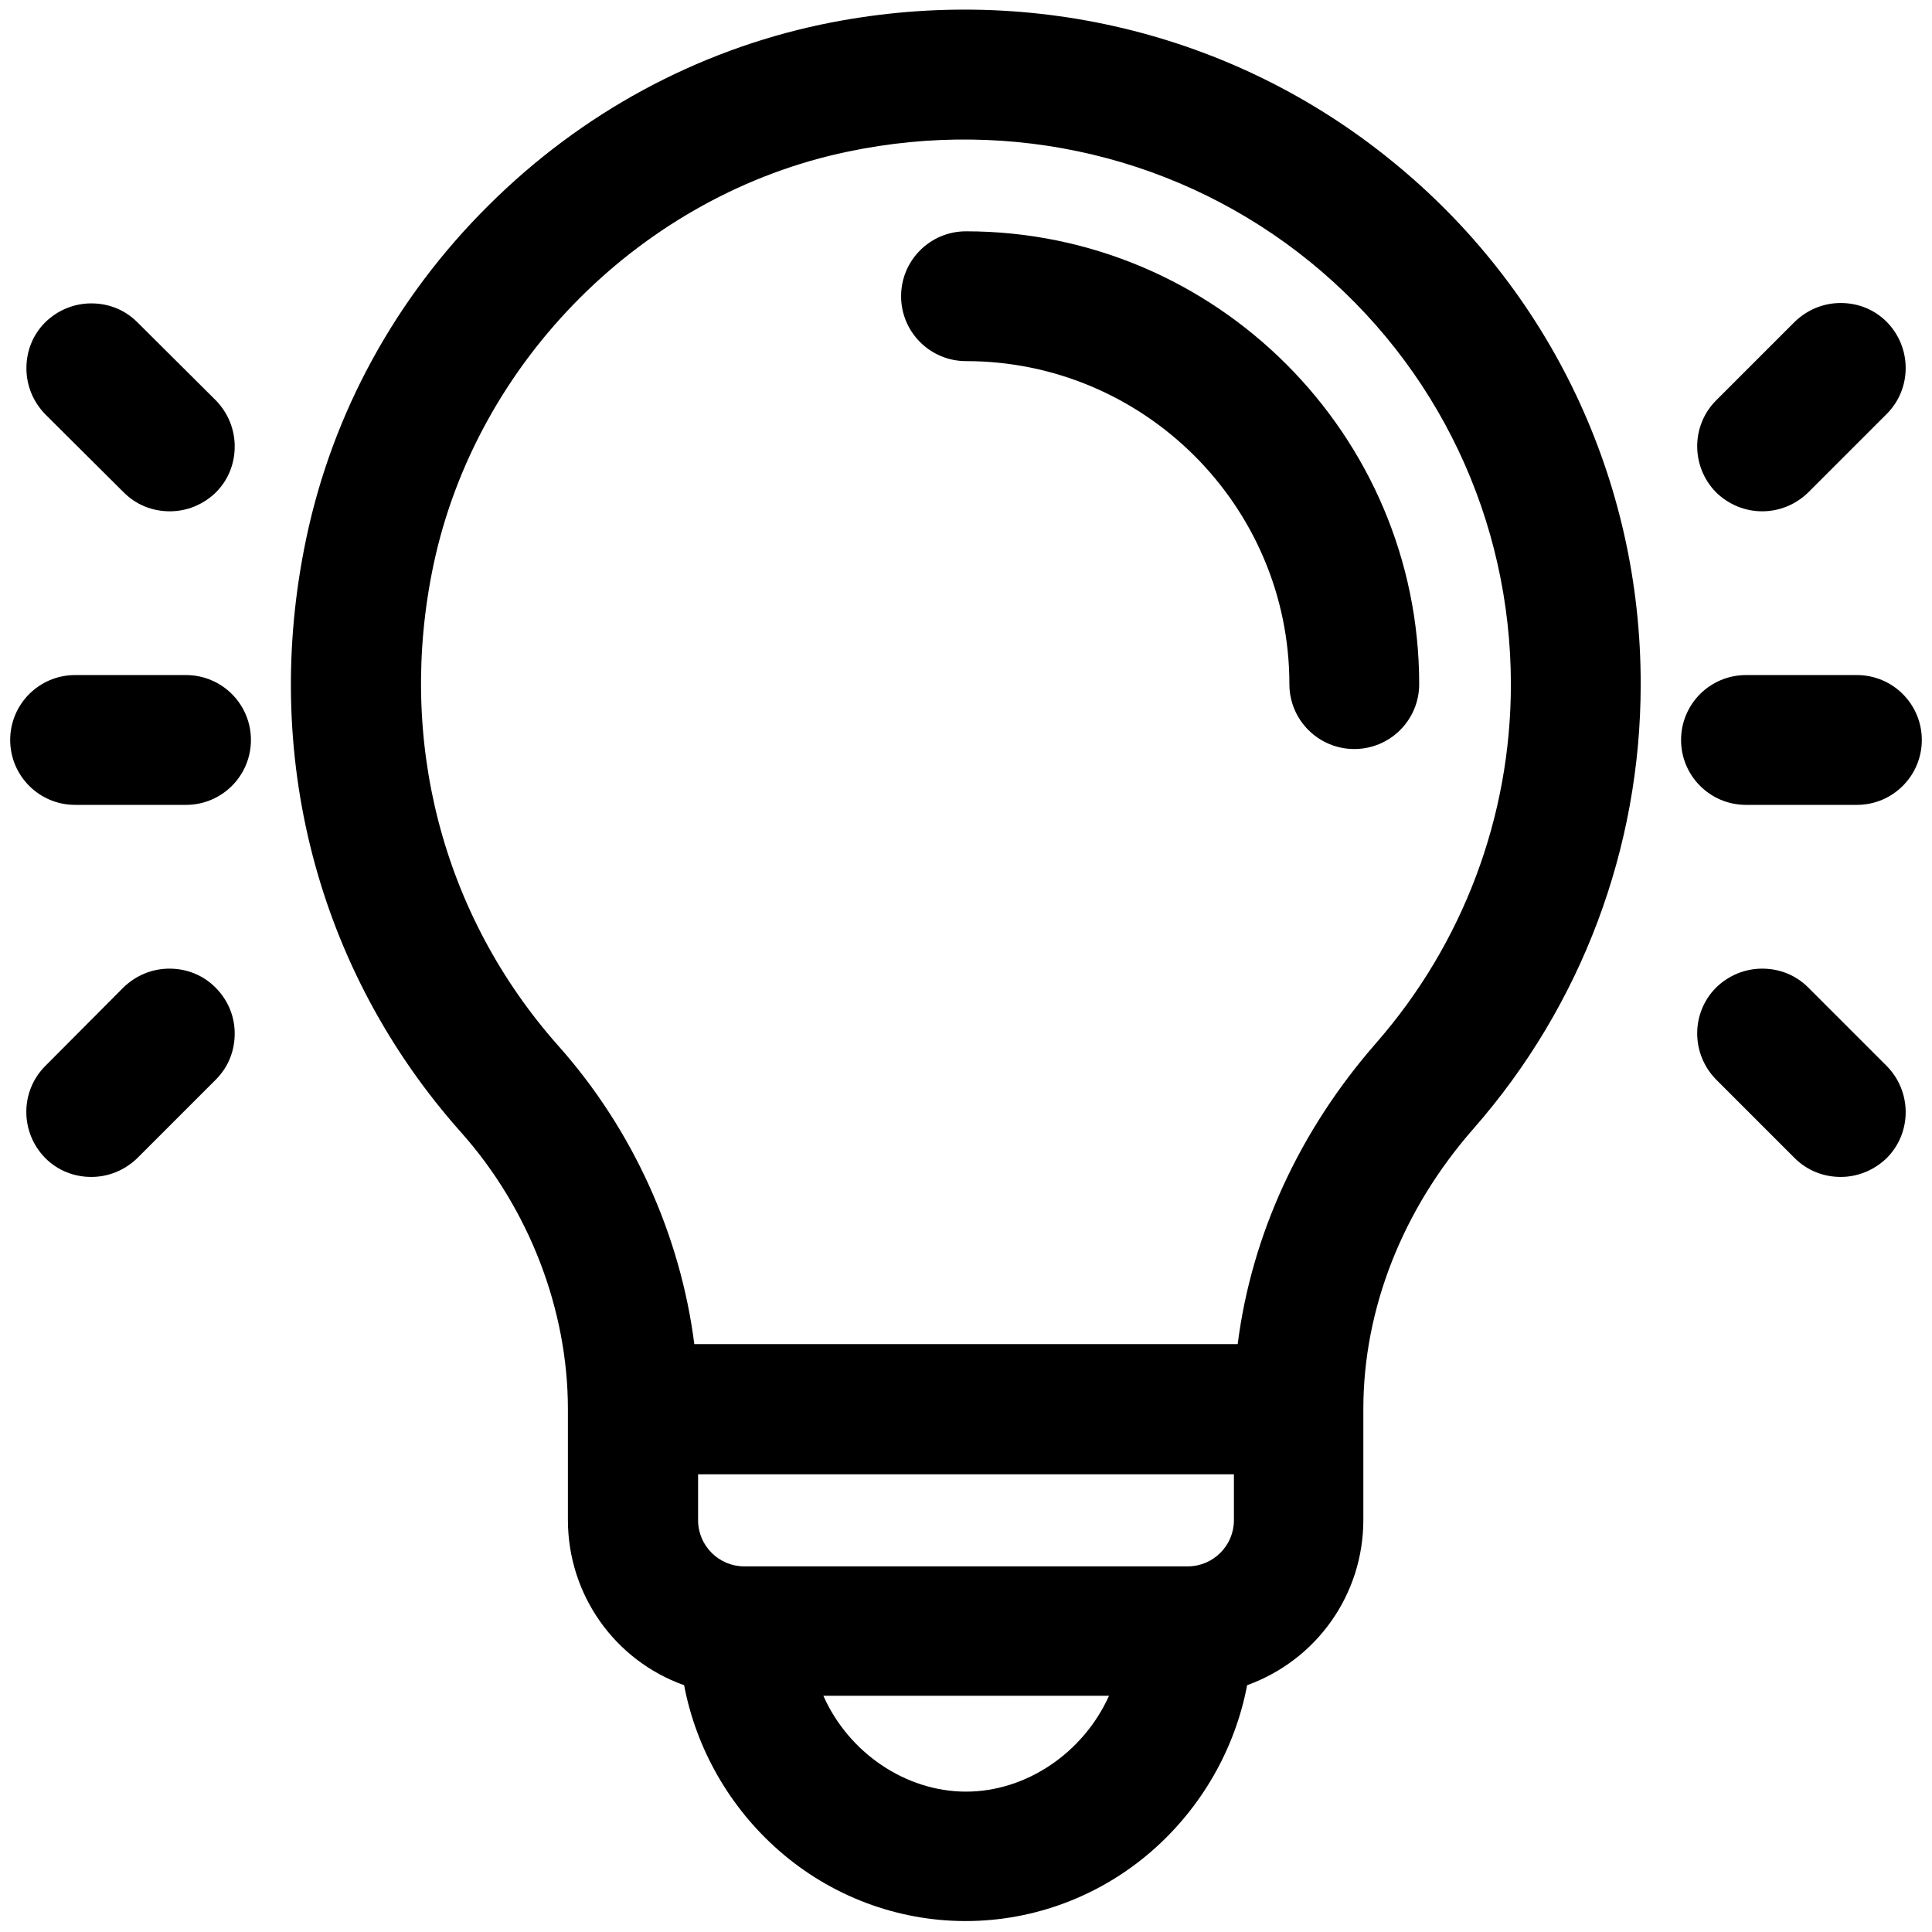 <?xml version="1.0" encoding="utf-8"?>
<!-- Generator: Adobe Illustrator 22.0.1, SVG Export Plug-In . SVG Version: 6.00 Build 0)  -->
<svg version="1.1" id="Capa_1" xmlns="http://www.w3.org/2000/svg" xmlns:xlink="http://www.w3.org/1999/xlink" x="0px" y="0px"
	 viewBox="0 0 512 512" style="enable-background:new 0 0 512 512;" xml:space="preserve">
<g>
	<path d="M256,61.3c-9.5,0-17.2,7.7-17.2,17.2s7.7,17.2,17.2,17.2c47.2,0,85.7,38.4,85.7,85.6c0,9.5,7.7,17.2,17.2,17.2
		s17.2-7.7,17.2-17.2C376.1,115.2,322.2,61.3,256,61.3z"/>
	<path d="M368.9,42.7C326.8,8.4,271.6-4.8,217.6,6.5c-33.1,7-63.6,23.5-88.1,47.9c-24.6,24.4-41.3,54.9-48.3,88.1
		c-12.1,57.2,2.8,114.7,41,157.6c18,20.2,28.3,47,28.3,73.3v29.4c0,19.7,12.3,37.2,30.8,43.8c3.2,16.9,12.1,32.4,25.1,43.8
		c13.8,12.1,31.4,18.7,49.5,18.7s35.7-6.6,49.5-18.7c13-11.4,21.9-26.9,25.1-43.8c18.5-6.7,30.8-24.1,30.8-43.8v-29.4
		c0-26.5,10.4-52.9,29.2-74.3c28.6-32.6,44.3-74.4,44.3-117.7C434.9,127.3,410.8,76.7,368.9,42.7z M256,474.8
		c-16,0-31.1-10.3-37.8-25.4h75.7C287.1,464.5,272,474.8,256,474.8z M327,390.7v12.2c0,6.7-5.5,12.2-12.2,12.2H197.2
		c-6.7,0-12.2-5.5-12.2-12.2v-12.2H327z M400.4,181.4c0,35-12.7,68.7-35.7,95c-20.3,23.2-33,50.8-36.7,79.8H184
		c-3.7-29-16.4-57-36-79c-30.8-34.7-42.9-81.2-33.1-127.6c11.5-54.1,55.6-98.1,109.7-109.4c43.8-9.2,88.5,1.5,122.6,29.2
		C381,96.9,400.4,137.7,400.4,181.4z"/>
	<path d="M49.3,178.9H19.9c-9.5,0-17.2,7.7-17.2,17.2s7.7,17.2,17.2,17.2h29.4c9.5,0,17.2-7.7,17.2-17.2
		C66.5,186.6,58.8,178.9,49.3,178.9z"/>
	<path d="M32.8,130.5c3.3,3.3,7.6,5,12.2,5l0,0c4.6,0,8.9-1.8,12.2-5c3.3-3.3,5-7.6,5-12.2s-1.8-8.9-5-12.2L36.4,85.4
		c-3.3-3.3-7.6-5-12.2-5s-8.9,1.8-12.2,5C8.7,88.7,7,93,7,97.6s1.8,8.9,5,12.2L32.8,130.5z"/>
	<path d="M57.1,261.7c-3.3-3.3-7.6-5-12.2-5s-8.9,1.8-12.2,5L12,282.5c-6.7,6.7-6.7,17.6,0,24.4c3.3,3.3,7.6,5,12.2,5l0,0
		c4.6,0,8.9-1.8,12.2-5l20.8-20.8c3.3-3.3,5-7.6,5-12.2S60.4,265,57.1,261.7L57.1,261.7z"/>
	<path d="M462.7,213.3h29.4c9.5,0,17.2-7.7,17.2-17.2s-7.7-17.2-17.2-17.2h-29.4c-9.5,0-17.2,7.7-17.2,17.2S453.2,213.3,462.7,213.3
		z"/>
	<path d="M467,135.5c4.6,0,8.9-1.8,12.2-5l20.8-20.8c6.7-6.7,6.7-17.6,0-24.4c-3.3-3.3-7.6-5-12.2-5s-8.9,1.8-12.2,5l-20.8,20.8
		c-6.7,6.7-6.7,17.6,0,24.4C458.1,133.7,462.4,135.5,467,135.5z"/>
	<path d="M479.2,261.7c-3.3-3.3-7.6-5-12.2-5s-8.9,1.8-12.2,5c-6.7,6.7-6.7,17.6,0,24.4l20.8,20.8c3.4,3.4,7.8,5,12.2,5
		c4.4,0,8.8-1.7,12.2-5c6.7-6.7,6.7-17.6,0-24.4L479.2,261.7z"/>
</g>
</svg>

